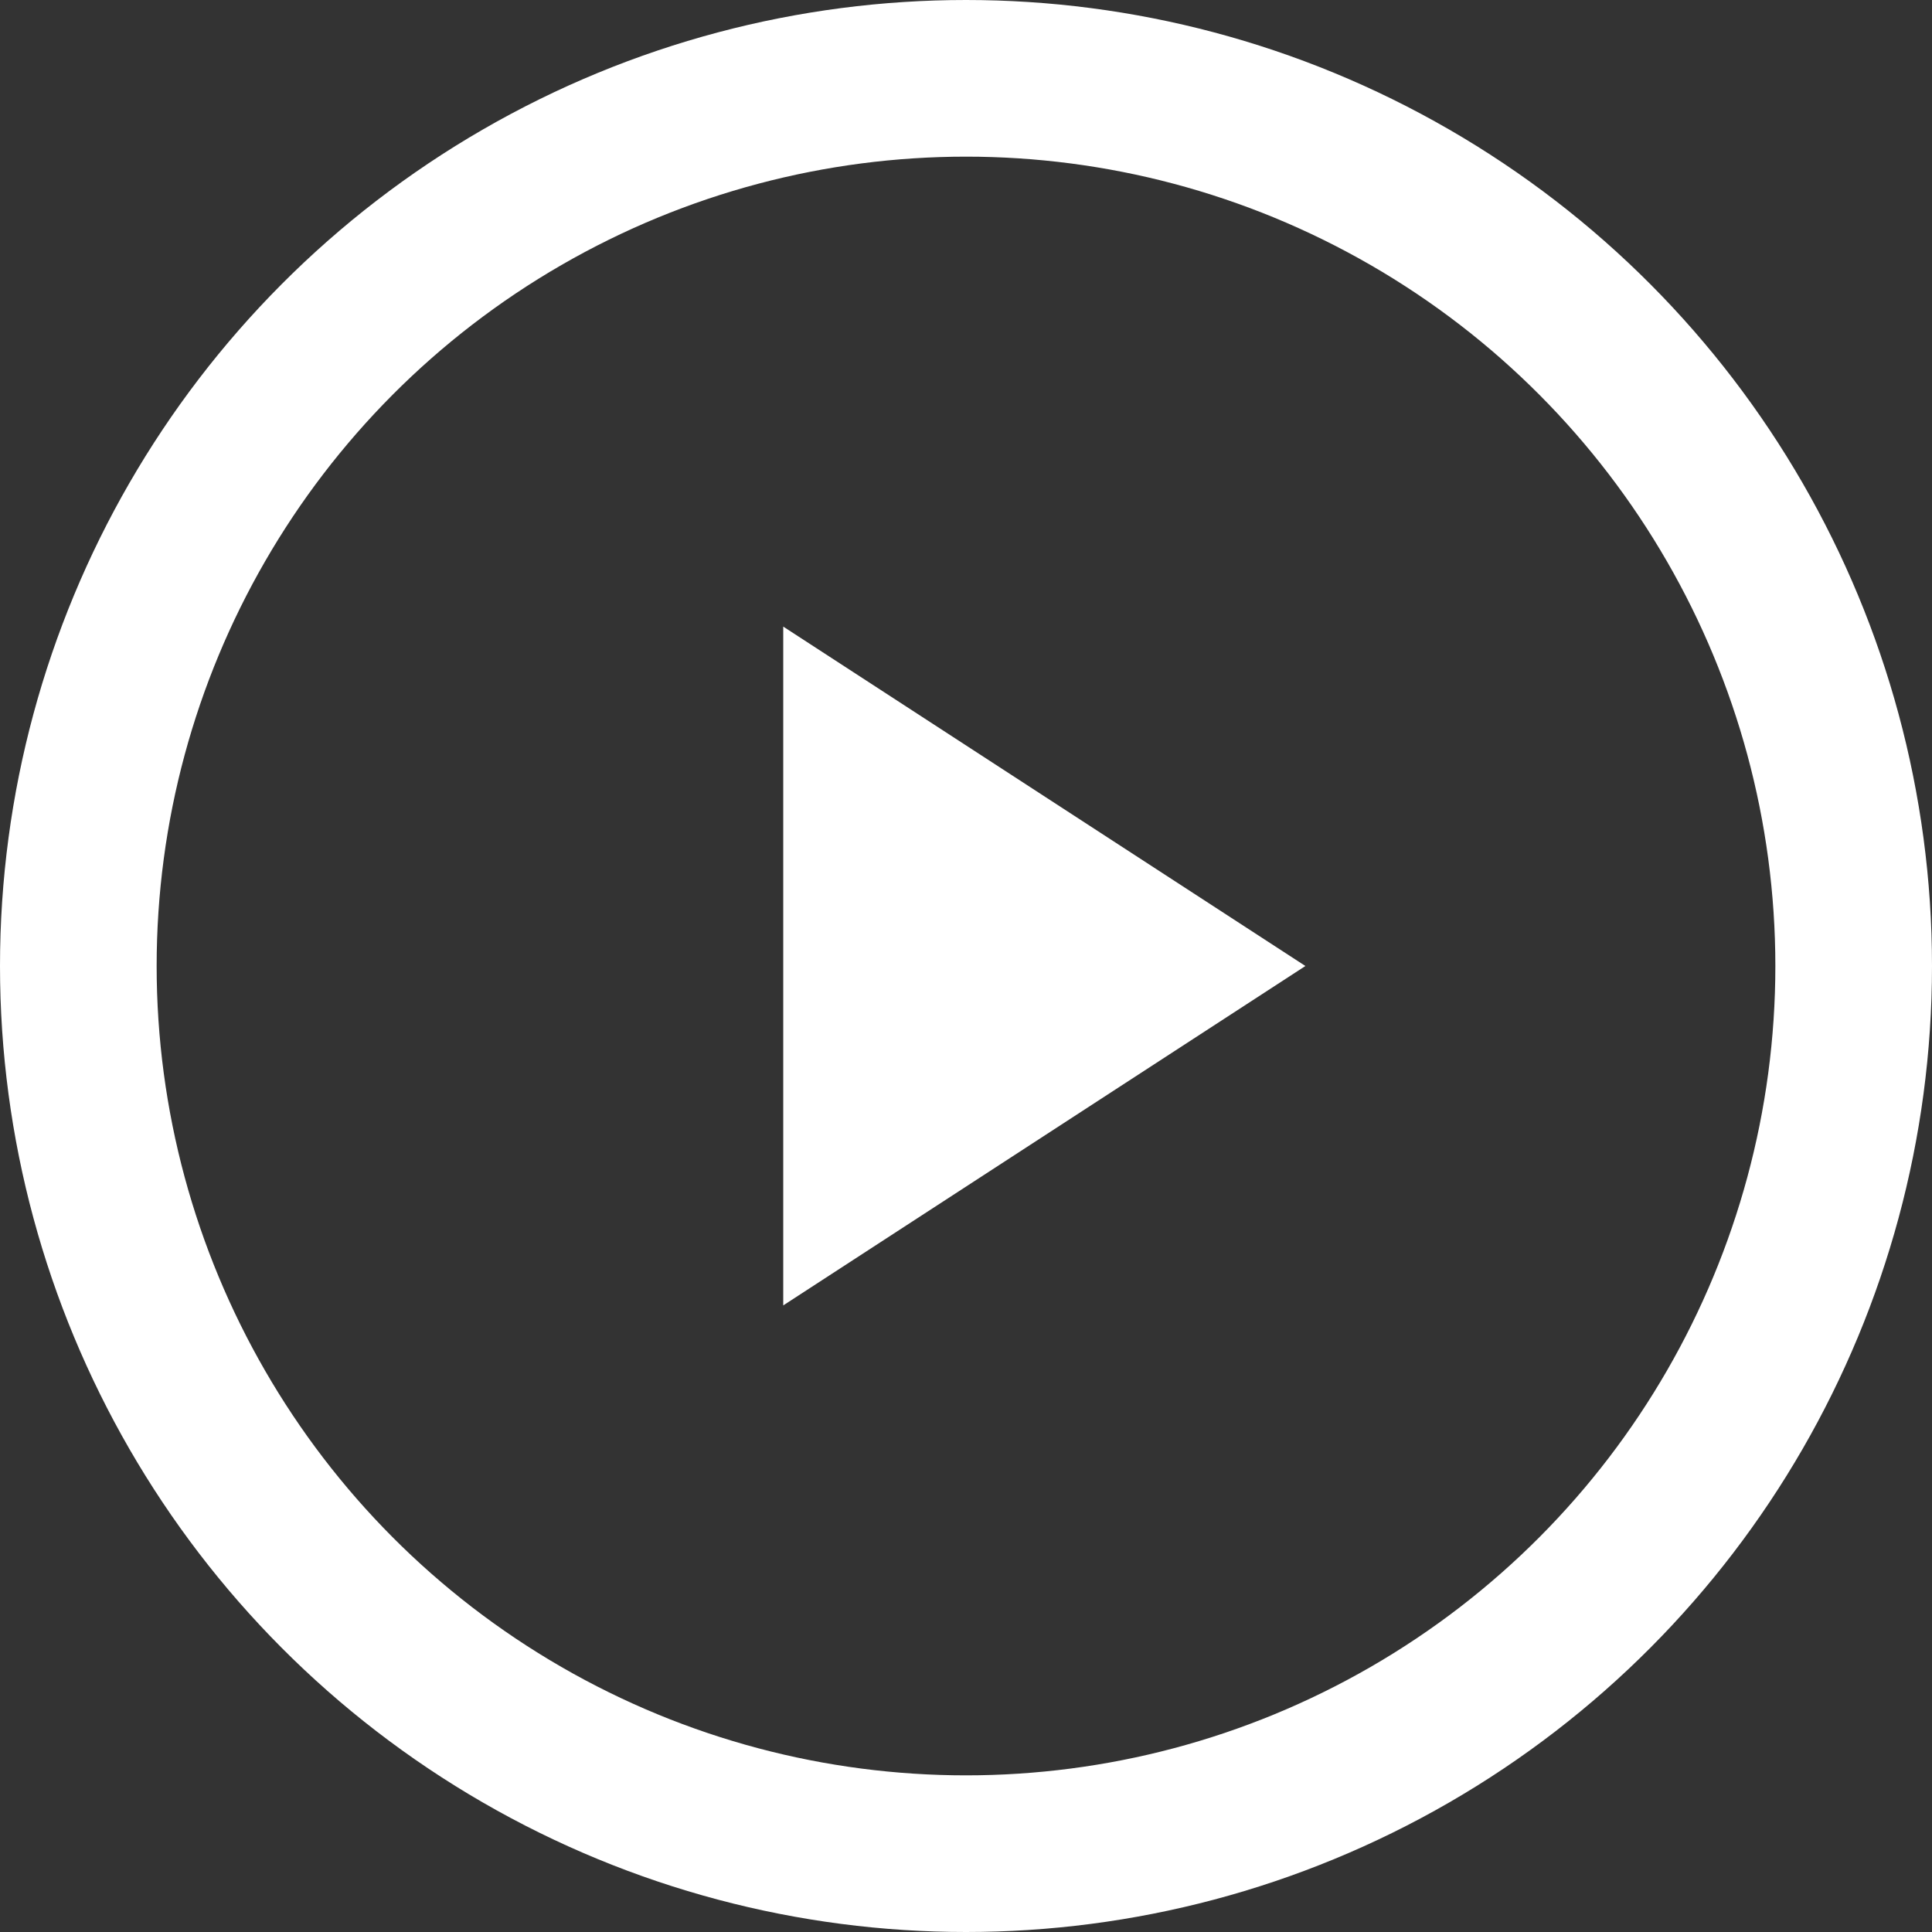 <svg width="37" height="37" viewBox="0 0 37 37" fill="none" xmlns="http://www.w3.org/2000/svg">
<rect x="0" y="0" width="37" height="37" fill="#333333" stroke="none"/>
<circle cx="18.5" cy="18.5" r="17" stroke="white" stroke-width="3"/>
<path d="M25 18.5L15 25L15 12L25 18.5Z" fill="white"/>
</svg>
